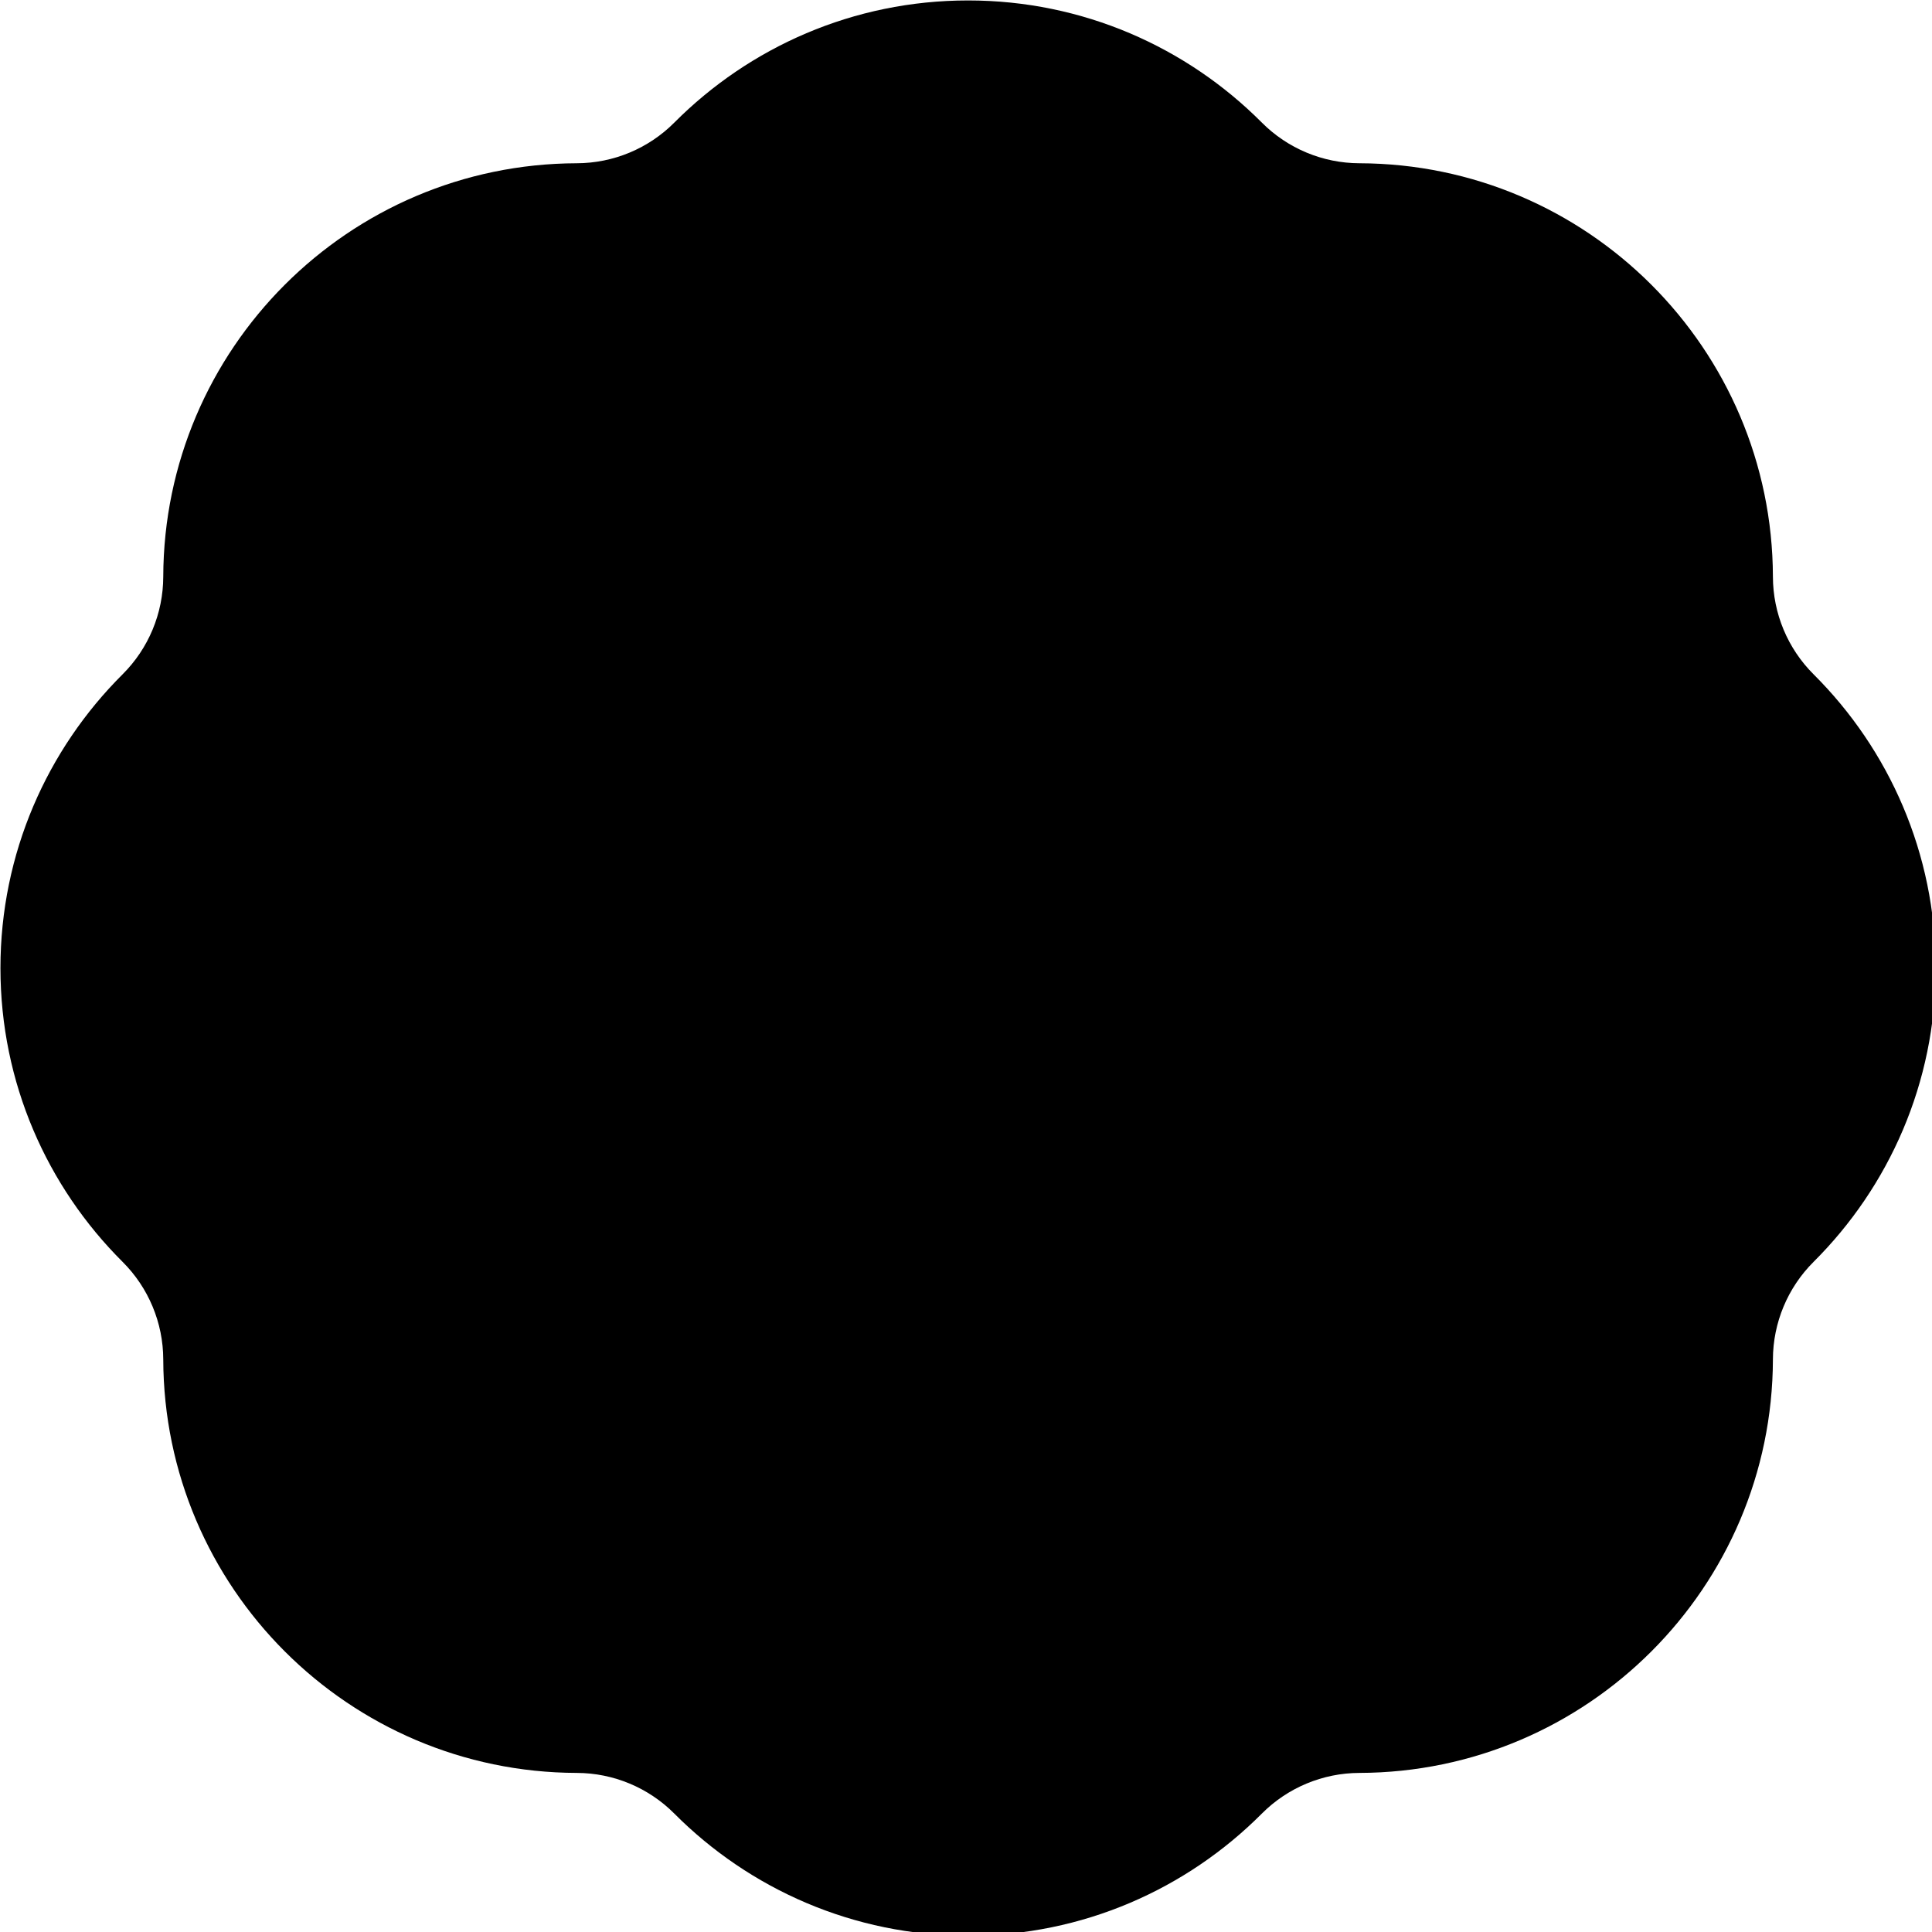 <?xml version="1.0" encoding="UTF-8" standalone="no"?>
<!DOCTYPE svg PUBLIC "-//W3C//DTD SVG 1.1//EN" "http://www.w3.org/Graphics/SVG/1.1/DTD/svg11.dtd">
<svg width="100%" height="100%" viewBox="0 0 100 100" version="1.1" xmlns="http://www.w3.org/2000/svg" xmlns:xlink="http://www.w3.org/1999/xlink" xml:space="preserve" xmlns:serif="http://www.serif.com/" style="fill-rule:evenodd;clip-rule:evenodd;stroke-linejoin:round;stroke-miterlimit:2;">
    <g transform="matrix(0.159,0,0,0.159,-13.492,-13.492)">
        <path d="M272.615,138.001C284.538,137.968 295.96,133.205 304.374,124.757C328.825,100.209 362.65,85 400,85C437.35,85 471.175,100.209 495.626,124.757C504.039,133.205 515.462,137.968 527.384,138.001C601.589,138.205 661.795,198.411 661.999,272.615C662.032,284.538 666.795,295.96 675.243,304.374C699.791,328.825 715,362.65 715,400C715,437.35 699.791,471.175 675.243,495.626C666.795,504.039 662.032,515.462 661.999,527.384C661.795,601.589 601.589,661.795 527.385,661.999C515.462,662.032 504.04,666.795 495.626,675.243C471.175,699.791 437.35,715 400,715C362.65,715 328.825,699.791 304.374,675.243C295.961,666.795 284.538,662.032 272.616,661.999C198.411,661.795 138.205,601.589 138.001,527.385C137.968,515.462 133.205,504.04 124.757,495.626C100.209,471.175 85,437.35 85,400C85,362.65 100.209,328.825 124.757,304.374C133.205,295.961 137.968,284.538 138.001,272.616C138.205,198.411 198.411,138.205 272.615,138.001Z"/>
    </g>
</svg>
